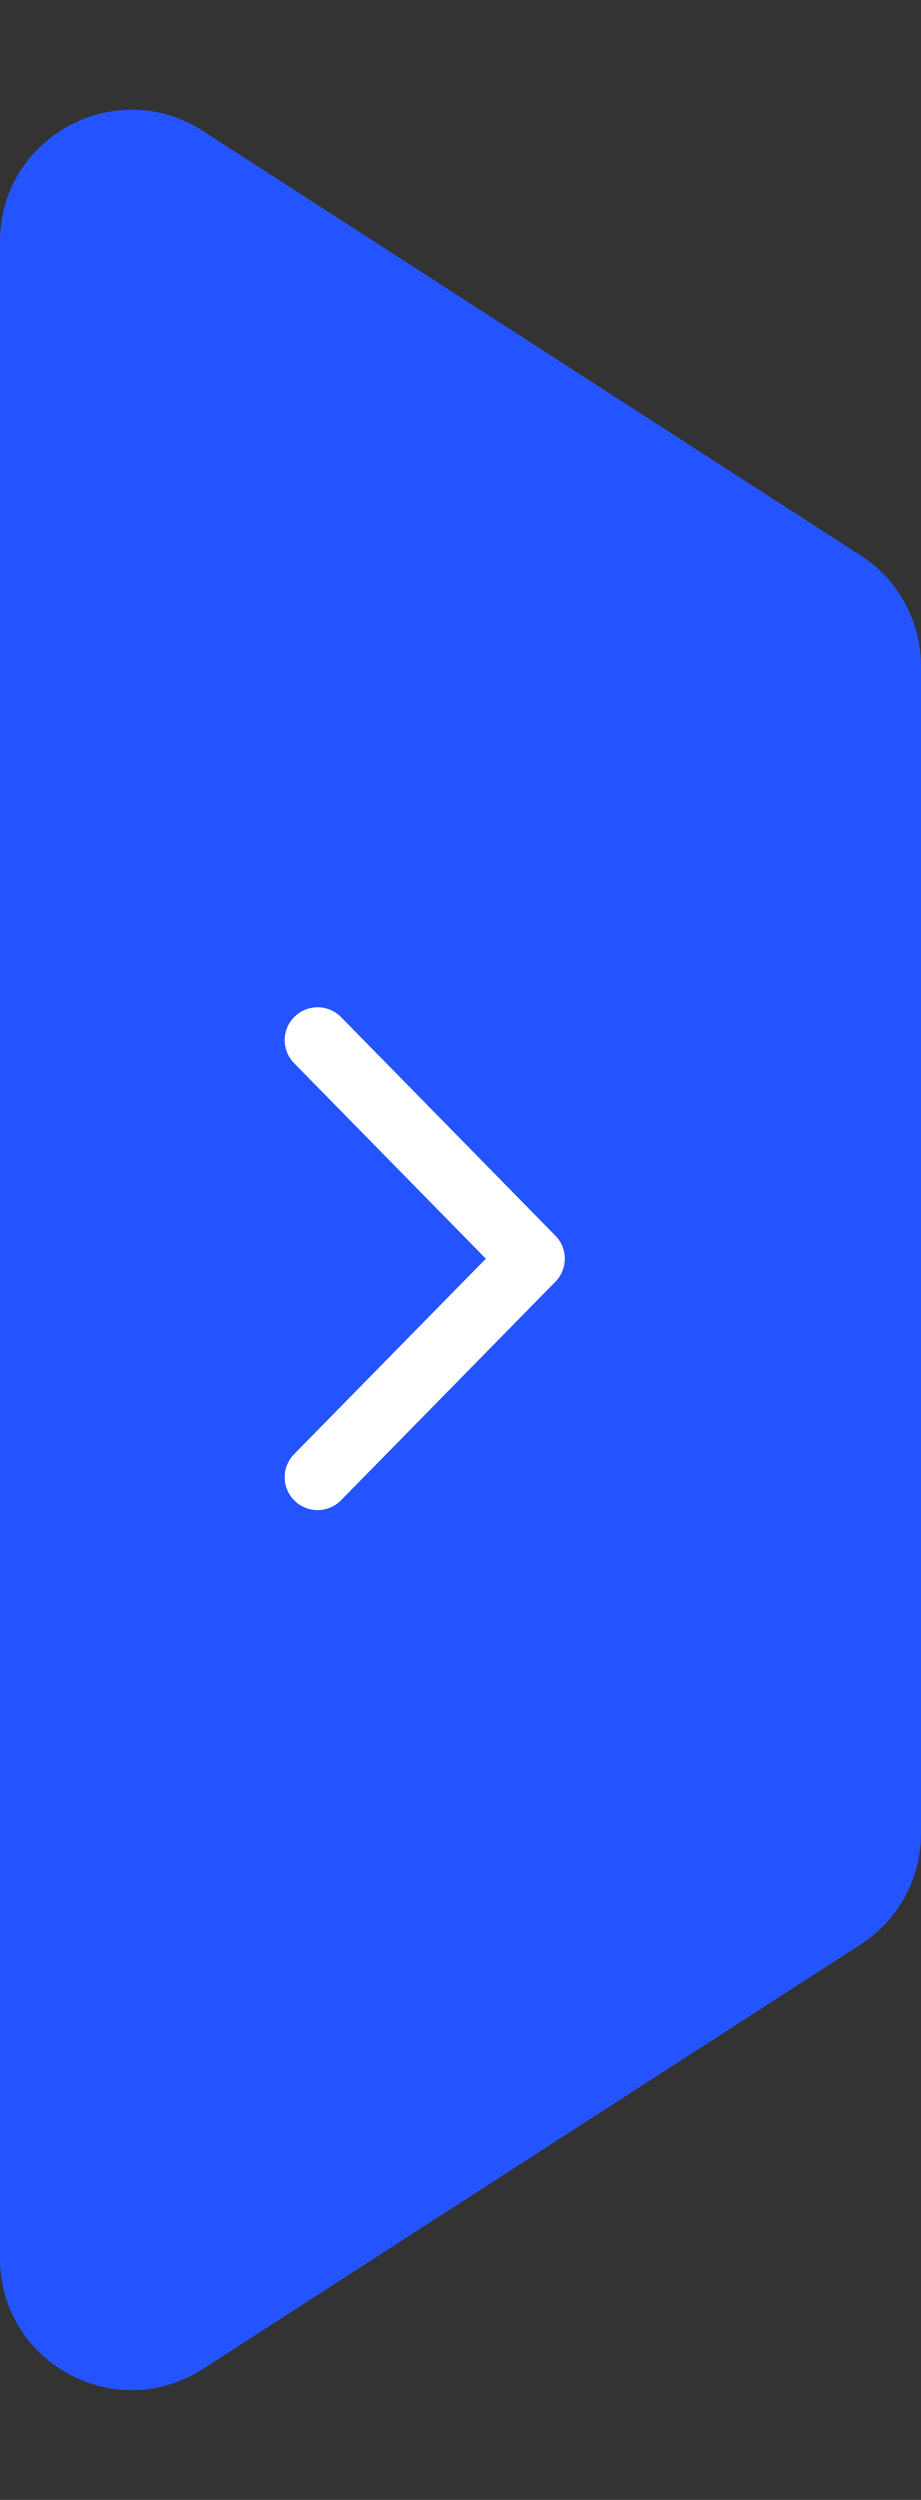 <svg
  width="28"
  height="76"
  viewBox="0 0 28 76"
  fill="none"
  xmlns="http://www.w3.org/2000/svg"
>
  <rect x="0" y="0" width="28" height="76" fill="#333333" stroke="none"/>
  <!-- Outer blue shape (unchanged) -->
  <path
    d="M0 68.658V7.342C0 4.174 3.507 2.263 6.169 3.981L26.169 16.888C27.31 17.625 28 18.891 28 20.249V55.751C28 57.109 27.31 58.375 26.169 59.112L6.169 72.019C3.507 73.737 0 71.826 0 68.658Z"
    fill="#2454FF"
  />

  <!-- Arrow path reversed -->
  <path
    d="M9.655 44.909L16.171 38.266L9.655 31.622"
    stroke="white"
    stroke-width="2"
    stroke-linecap="round"
    stroke-linejoin="round"
  />
</svg>
